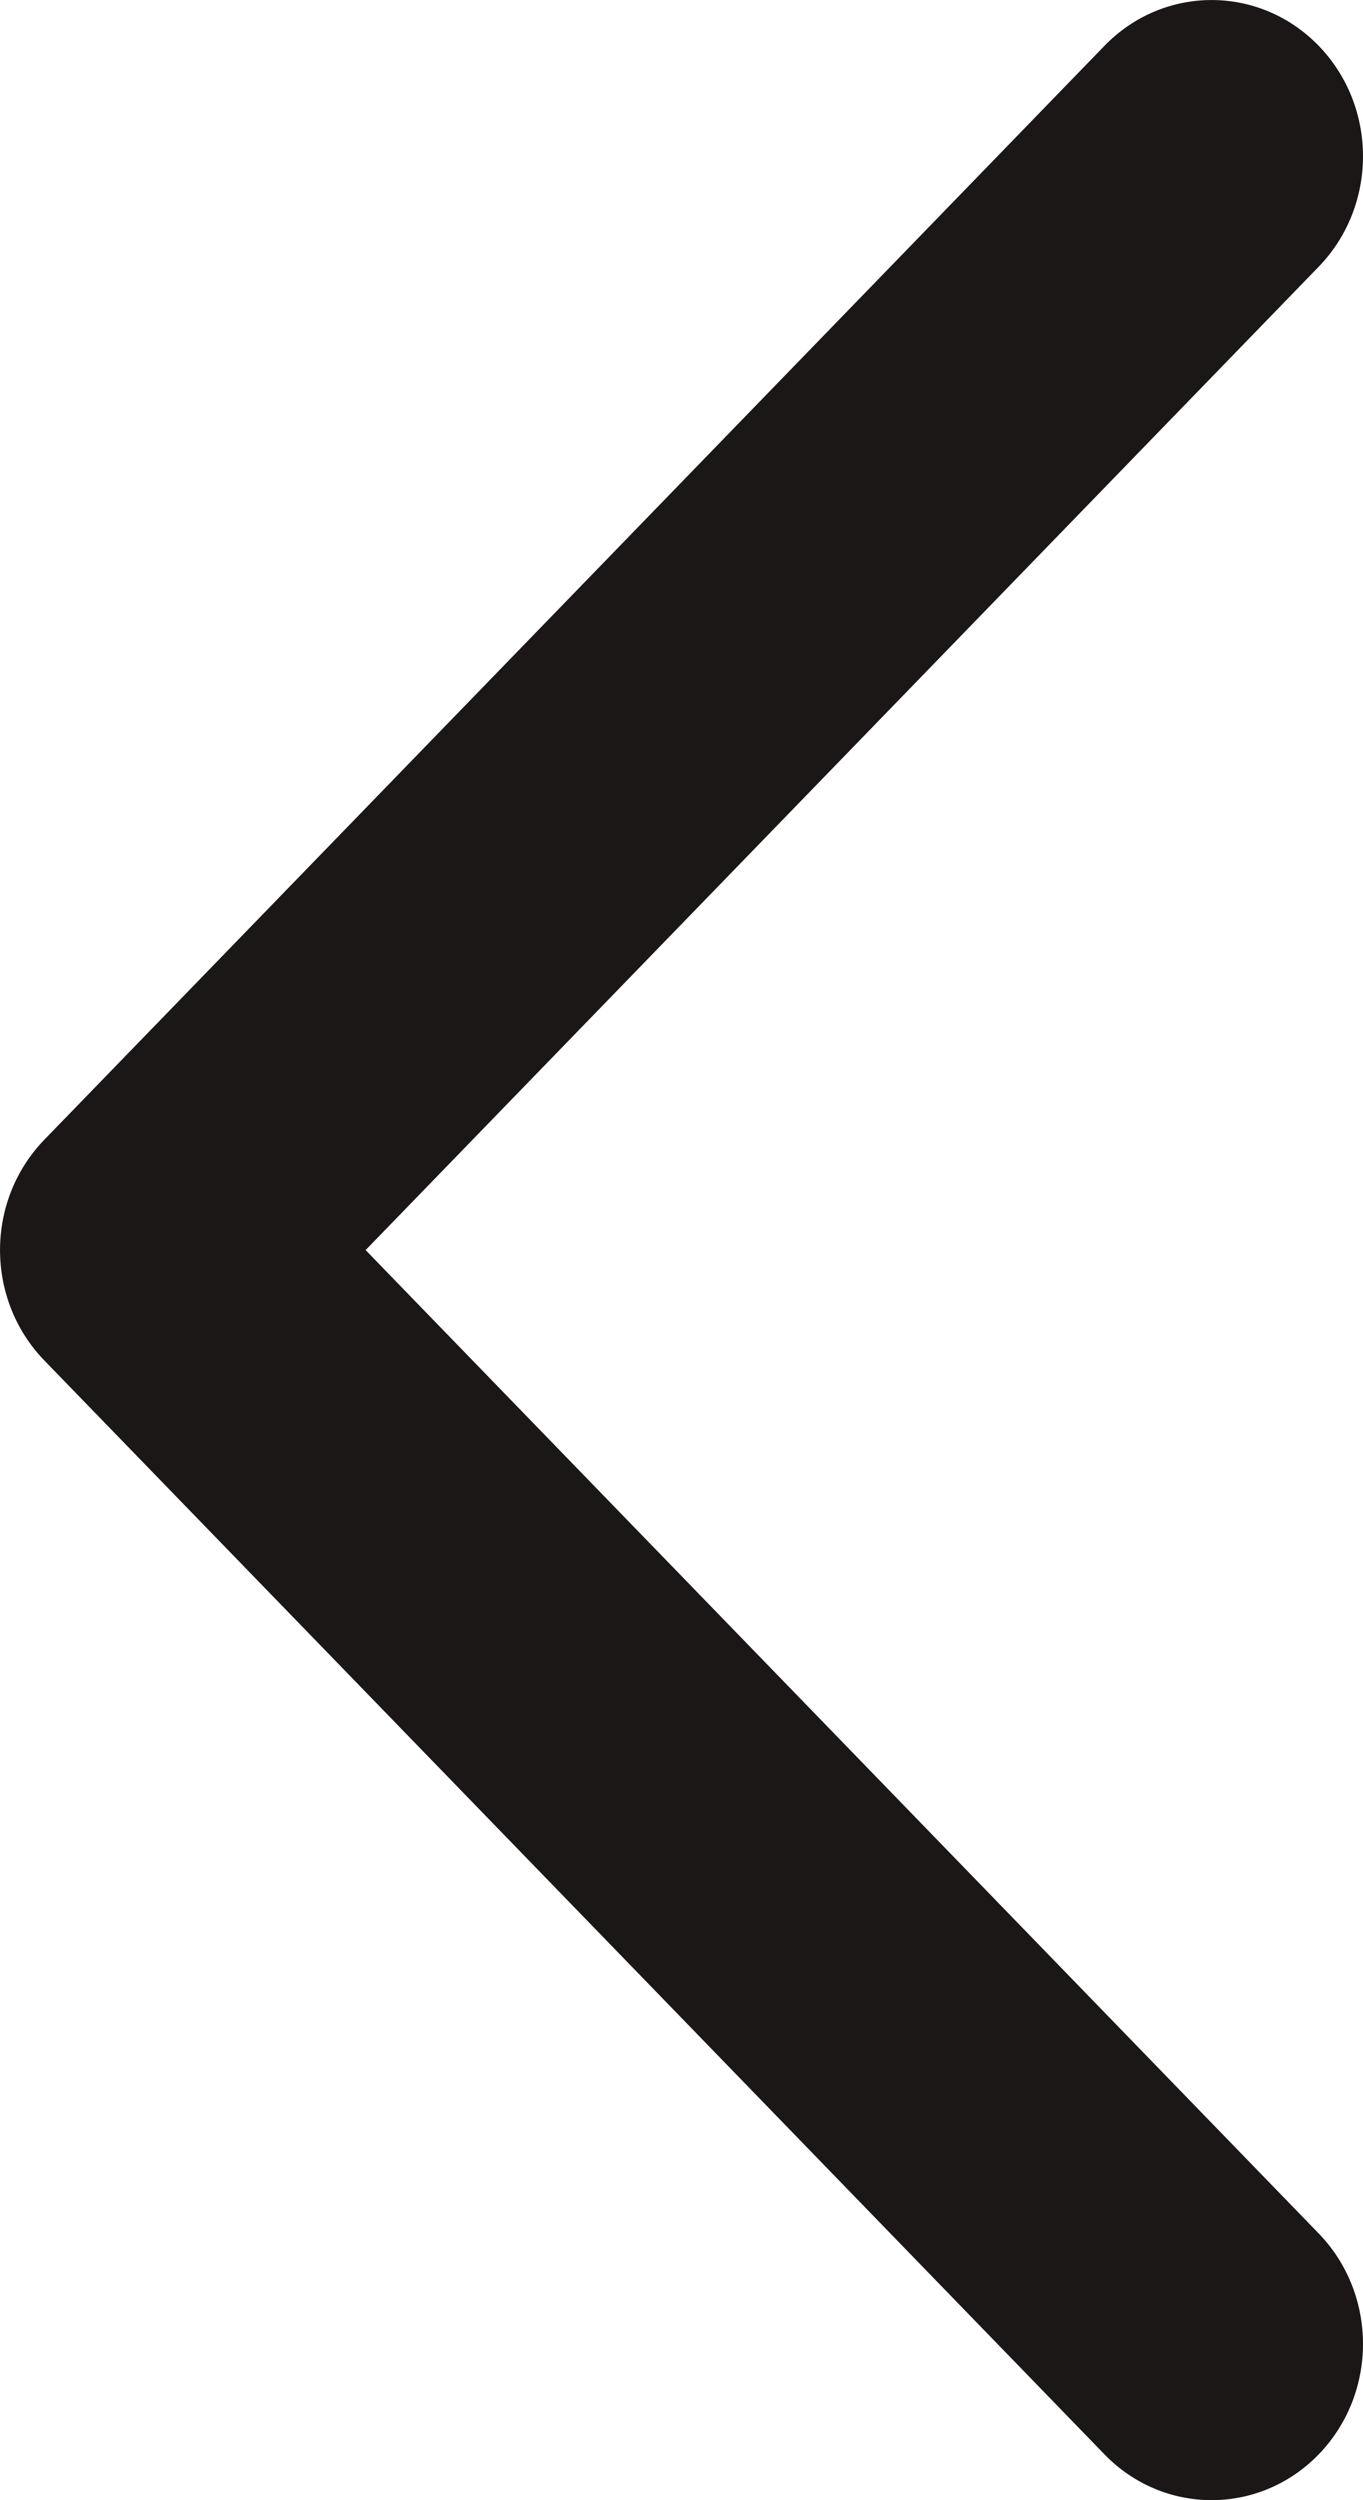 <svg width="12" height="22" viewBox="0 0 12 22" fill="none" xmlns="http://www.w3.org/2000/svg">
<path fill-rule="evenodd" clip-rule="evenodd" d="M11.61 0.403C12.13 0.94 12.13 1.81 11.61 2.347L3.219 11L11.61 19.653C12.13 20.19 12.13 21.06 11.61 21.597C11.089 22.134 10.245 22.134 9.724 21.597L0.391 11.972C-0.13 11.435 -0.13 10.565 0.391 10.028L9.724 0.403C10.245 -0.134 11.089 -0.134 11.61 0.403Z" fill="#1C1717"/>
</svg>
